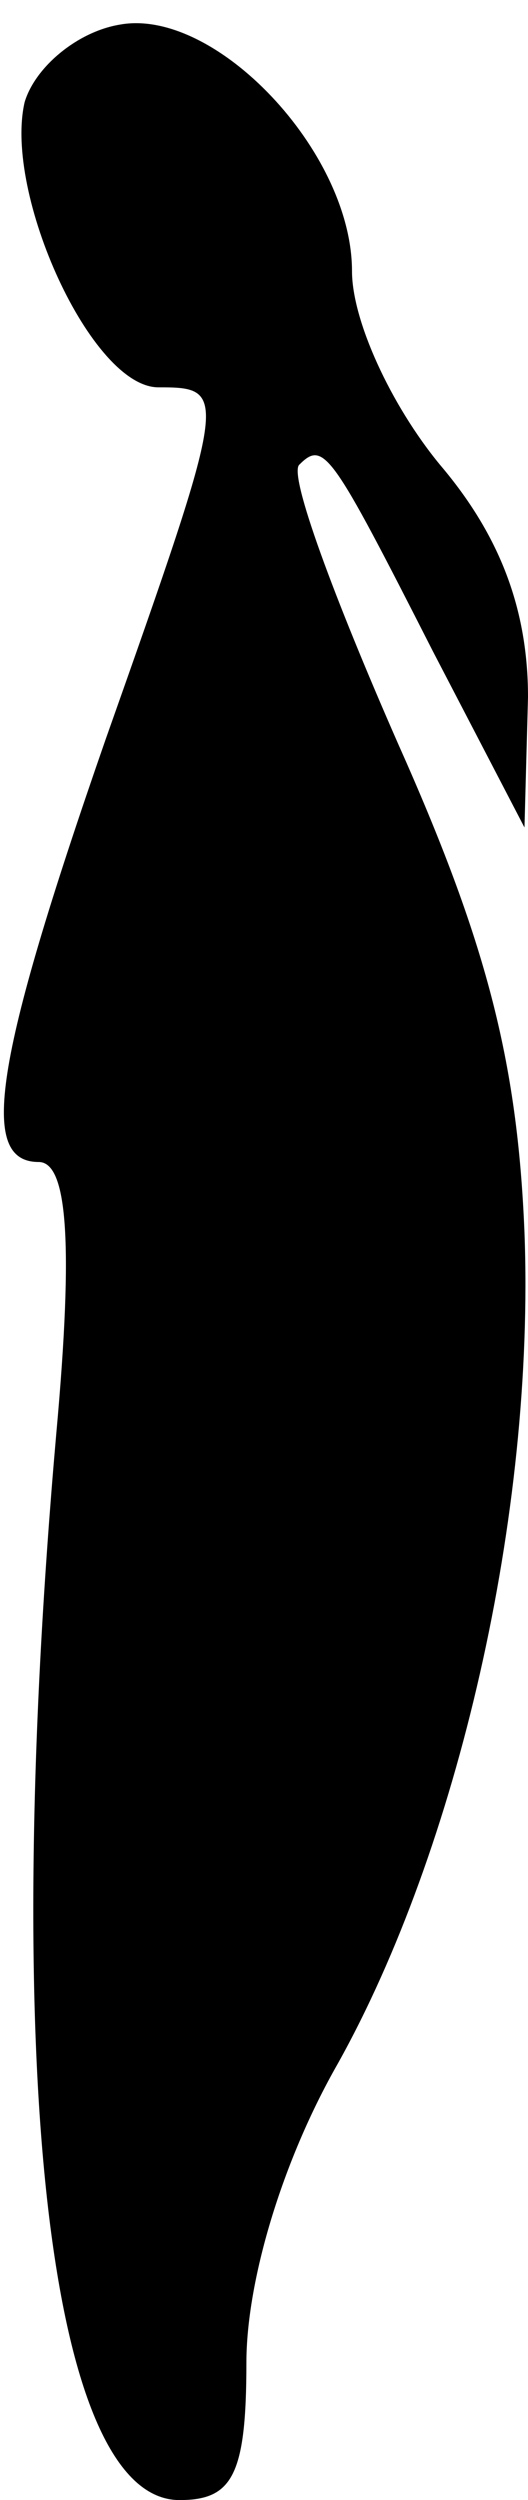 <?xml version="1.0" standalone="no"?>
<!DOCTYPE svg PUBLIC "-//W3C//DTD SVG 20010904//EN"
 "http://www.w3.org/TR/2001/REC-SVG-20010904/DTD/svg10.dtd">
<svg version="1.0" xmlns="http://www.w3.org/2000/svg"
 width="15pt" height="71pt" viewBox="0 0 15 71"
 preserveAspectRatio="xMidYMid meet">
<g transform="translate(0,71) scale(0.1,-0.1)"
fill="#000000" stroke="none">
<path fill="#000000" stroke="none" d="M34 703 c-12 -2 -24 -12 -27 -22 -6
-26 19 -81 38 -81 20 0 20 -1 -15 -100 -32 -92 -36 -120 -19 -120 8 0 10 -22
5 -77 -16 -182 -2 -303 35 -303 15 0 19 7 19 39 0 23 10 57 26 85 34 61 56
156 53 236 -2 49 -11 83 -36 139 -18 41 -31 76 -28 79 7 7 9 4 38 -53 l26 -50
1 37 c0 25 -8 46 -25 66 -14 17 -25 41 -25 55 0 34 -39 75 -66 70z"/>
</g>
</svg>
